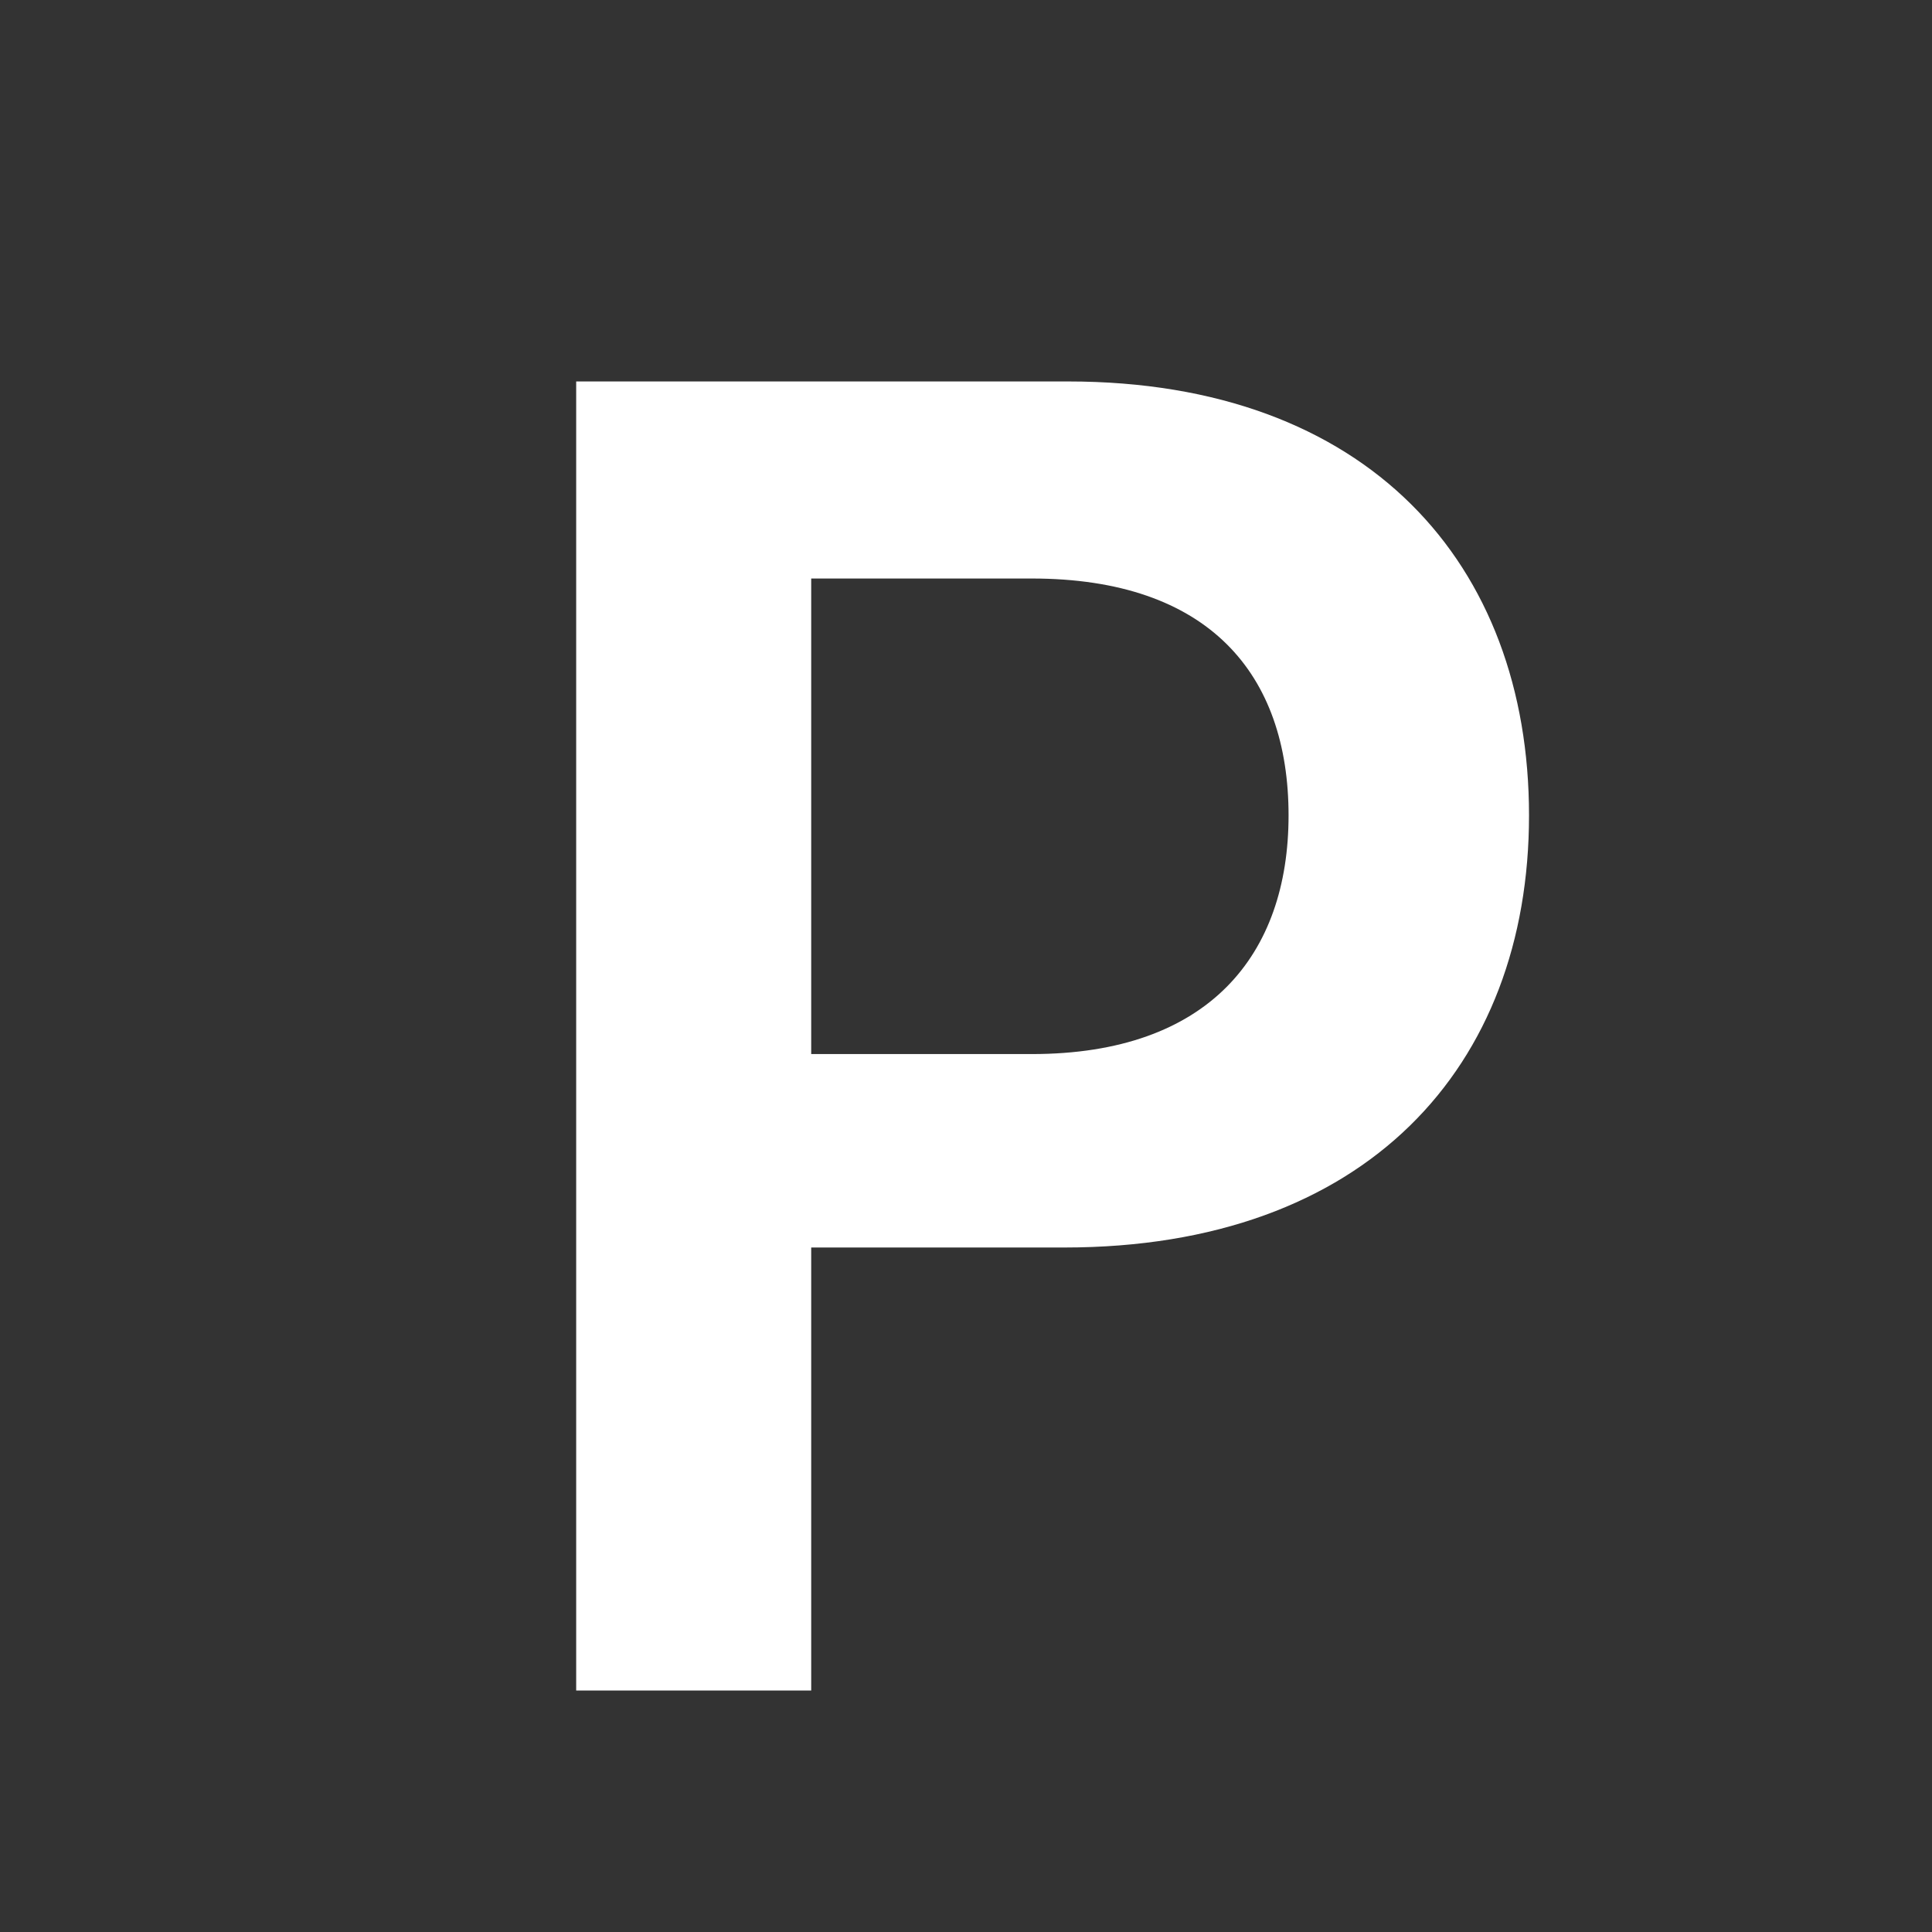 <svg width="48" height="48" viewBox="0 0 48 48" fill="none" xmlns="http://www.w3.org/2000/svg">
<rect x="0" y="0" width="48" height="48" fill="#333333" stroke="none"/>
<mask id="mask0_3306_2304" style="mask-type:alpha" maskUnits="userSpaceOnUse" x="0" y="0" width="48" height="48">
<path d="M0 0H48V48H0V0Z" fill="#D9D9D9"/>
</mask>
<g mask="url(#mask0_3306_2304)">
<path d="M14.315 42V9.477H26.533C33.99 9.477 37.988 14.014 37.988 20.258C37.988 26.502 33.945 30.994 26.443 30.994H20.154V42H14.315ZM20.154 26.188H25.635C30.037 26.188 32.014 23.717 32.014 20.258C32.014 16.754 30.037 14.373 25.635 14.373H20.154V26.188Z" fill="white"/>
</g>
</svg>

